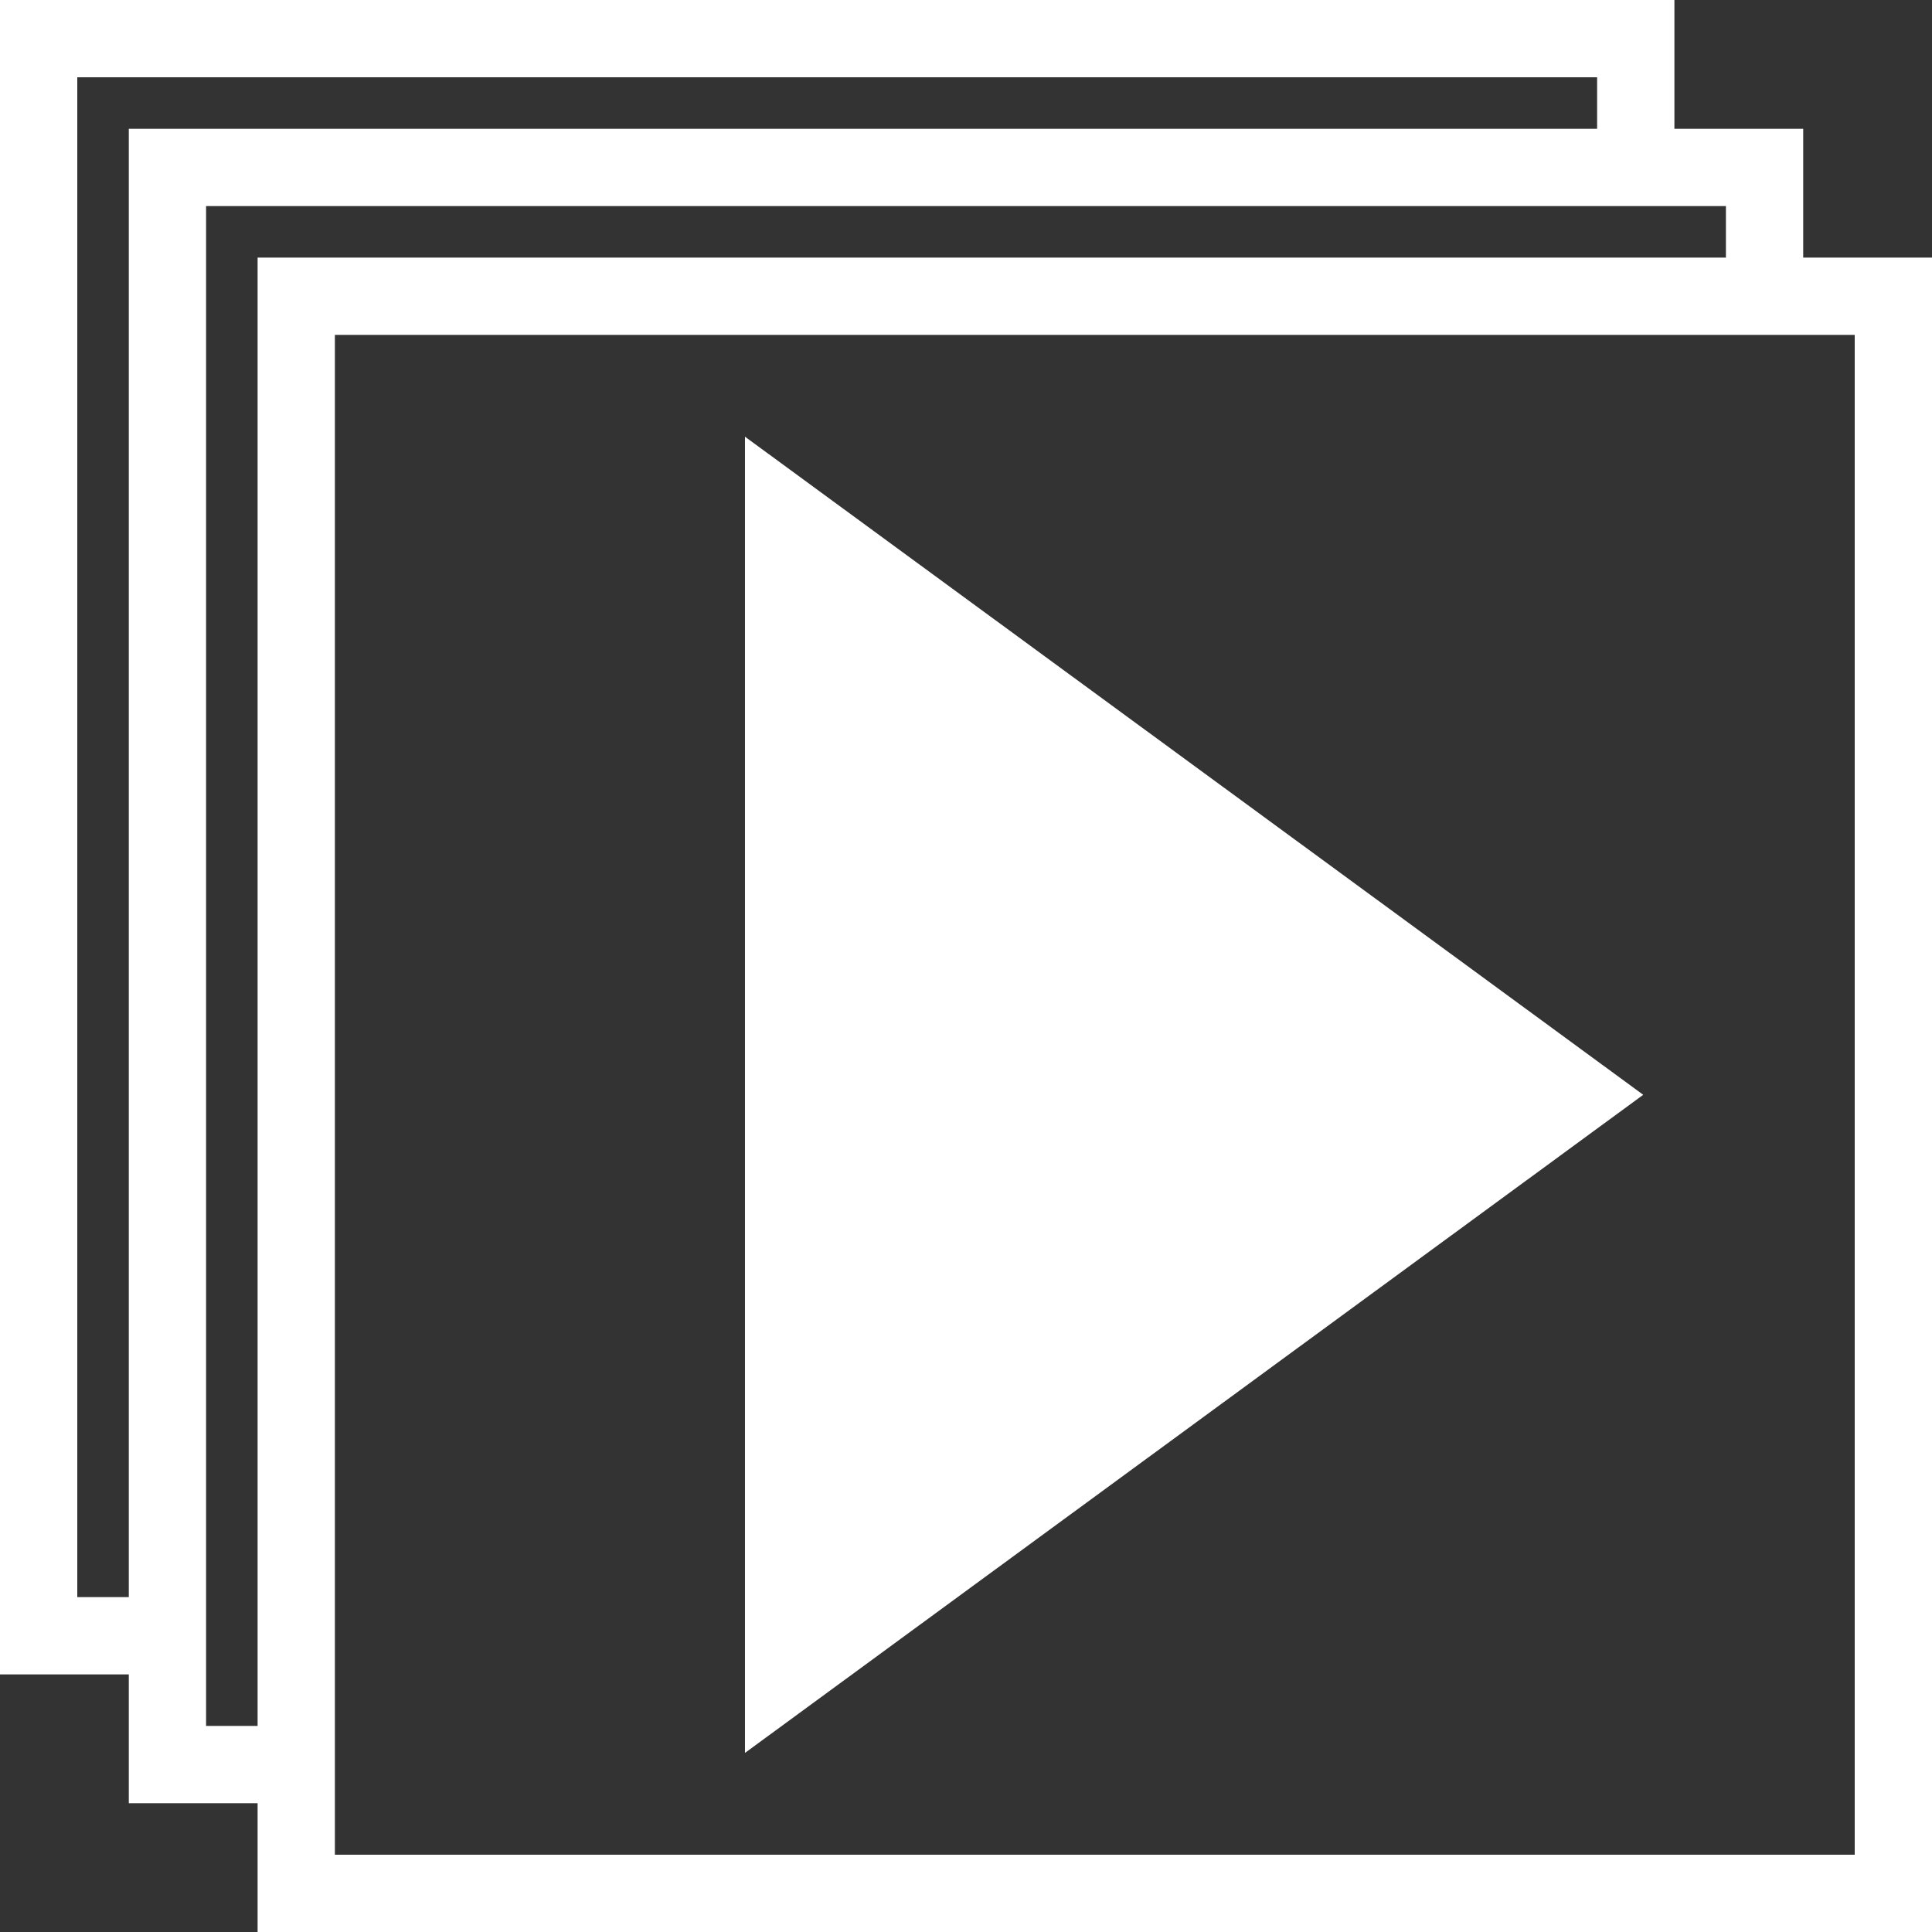 <svg width="750" height="750" viewBox="0 0 750 750" fill="none" xmlns="http://www.w3.org/2000/svg">
<rect x="0" y="0" width="750" height="750" fill="#333333" stroke="none"/>
<g clip-path="url(#clip0_302_92)">
<path fill-rule="evenodd" clip-rule="evenodd" d="M0 0H650V58H620V30H30V620H59V650H0V0Z" fill="white"/>
<path fill-rule="evenodd" clip-rule="evenodd" d="M50 50H700V125H670V80H80V670H119V700H50V50ZM246.671 125H239.195V119.523L246.671 125Z" fill="white"/>
<path fill-rule="evenodd" clip-rule="evenodd" d="M750 100H100V750H750V100ZM130 130H720V720H130V130ZM637.896 425L289.195 169.523V680.477L637.896 425Z" fill="white"/>
</g>
<defs>
<clipPath id="clip0_302_92">
<rect width="750" height="750" fill="white"/>
</clipPath>
</defs>
</svg>
